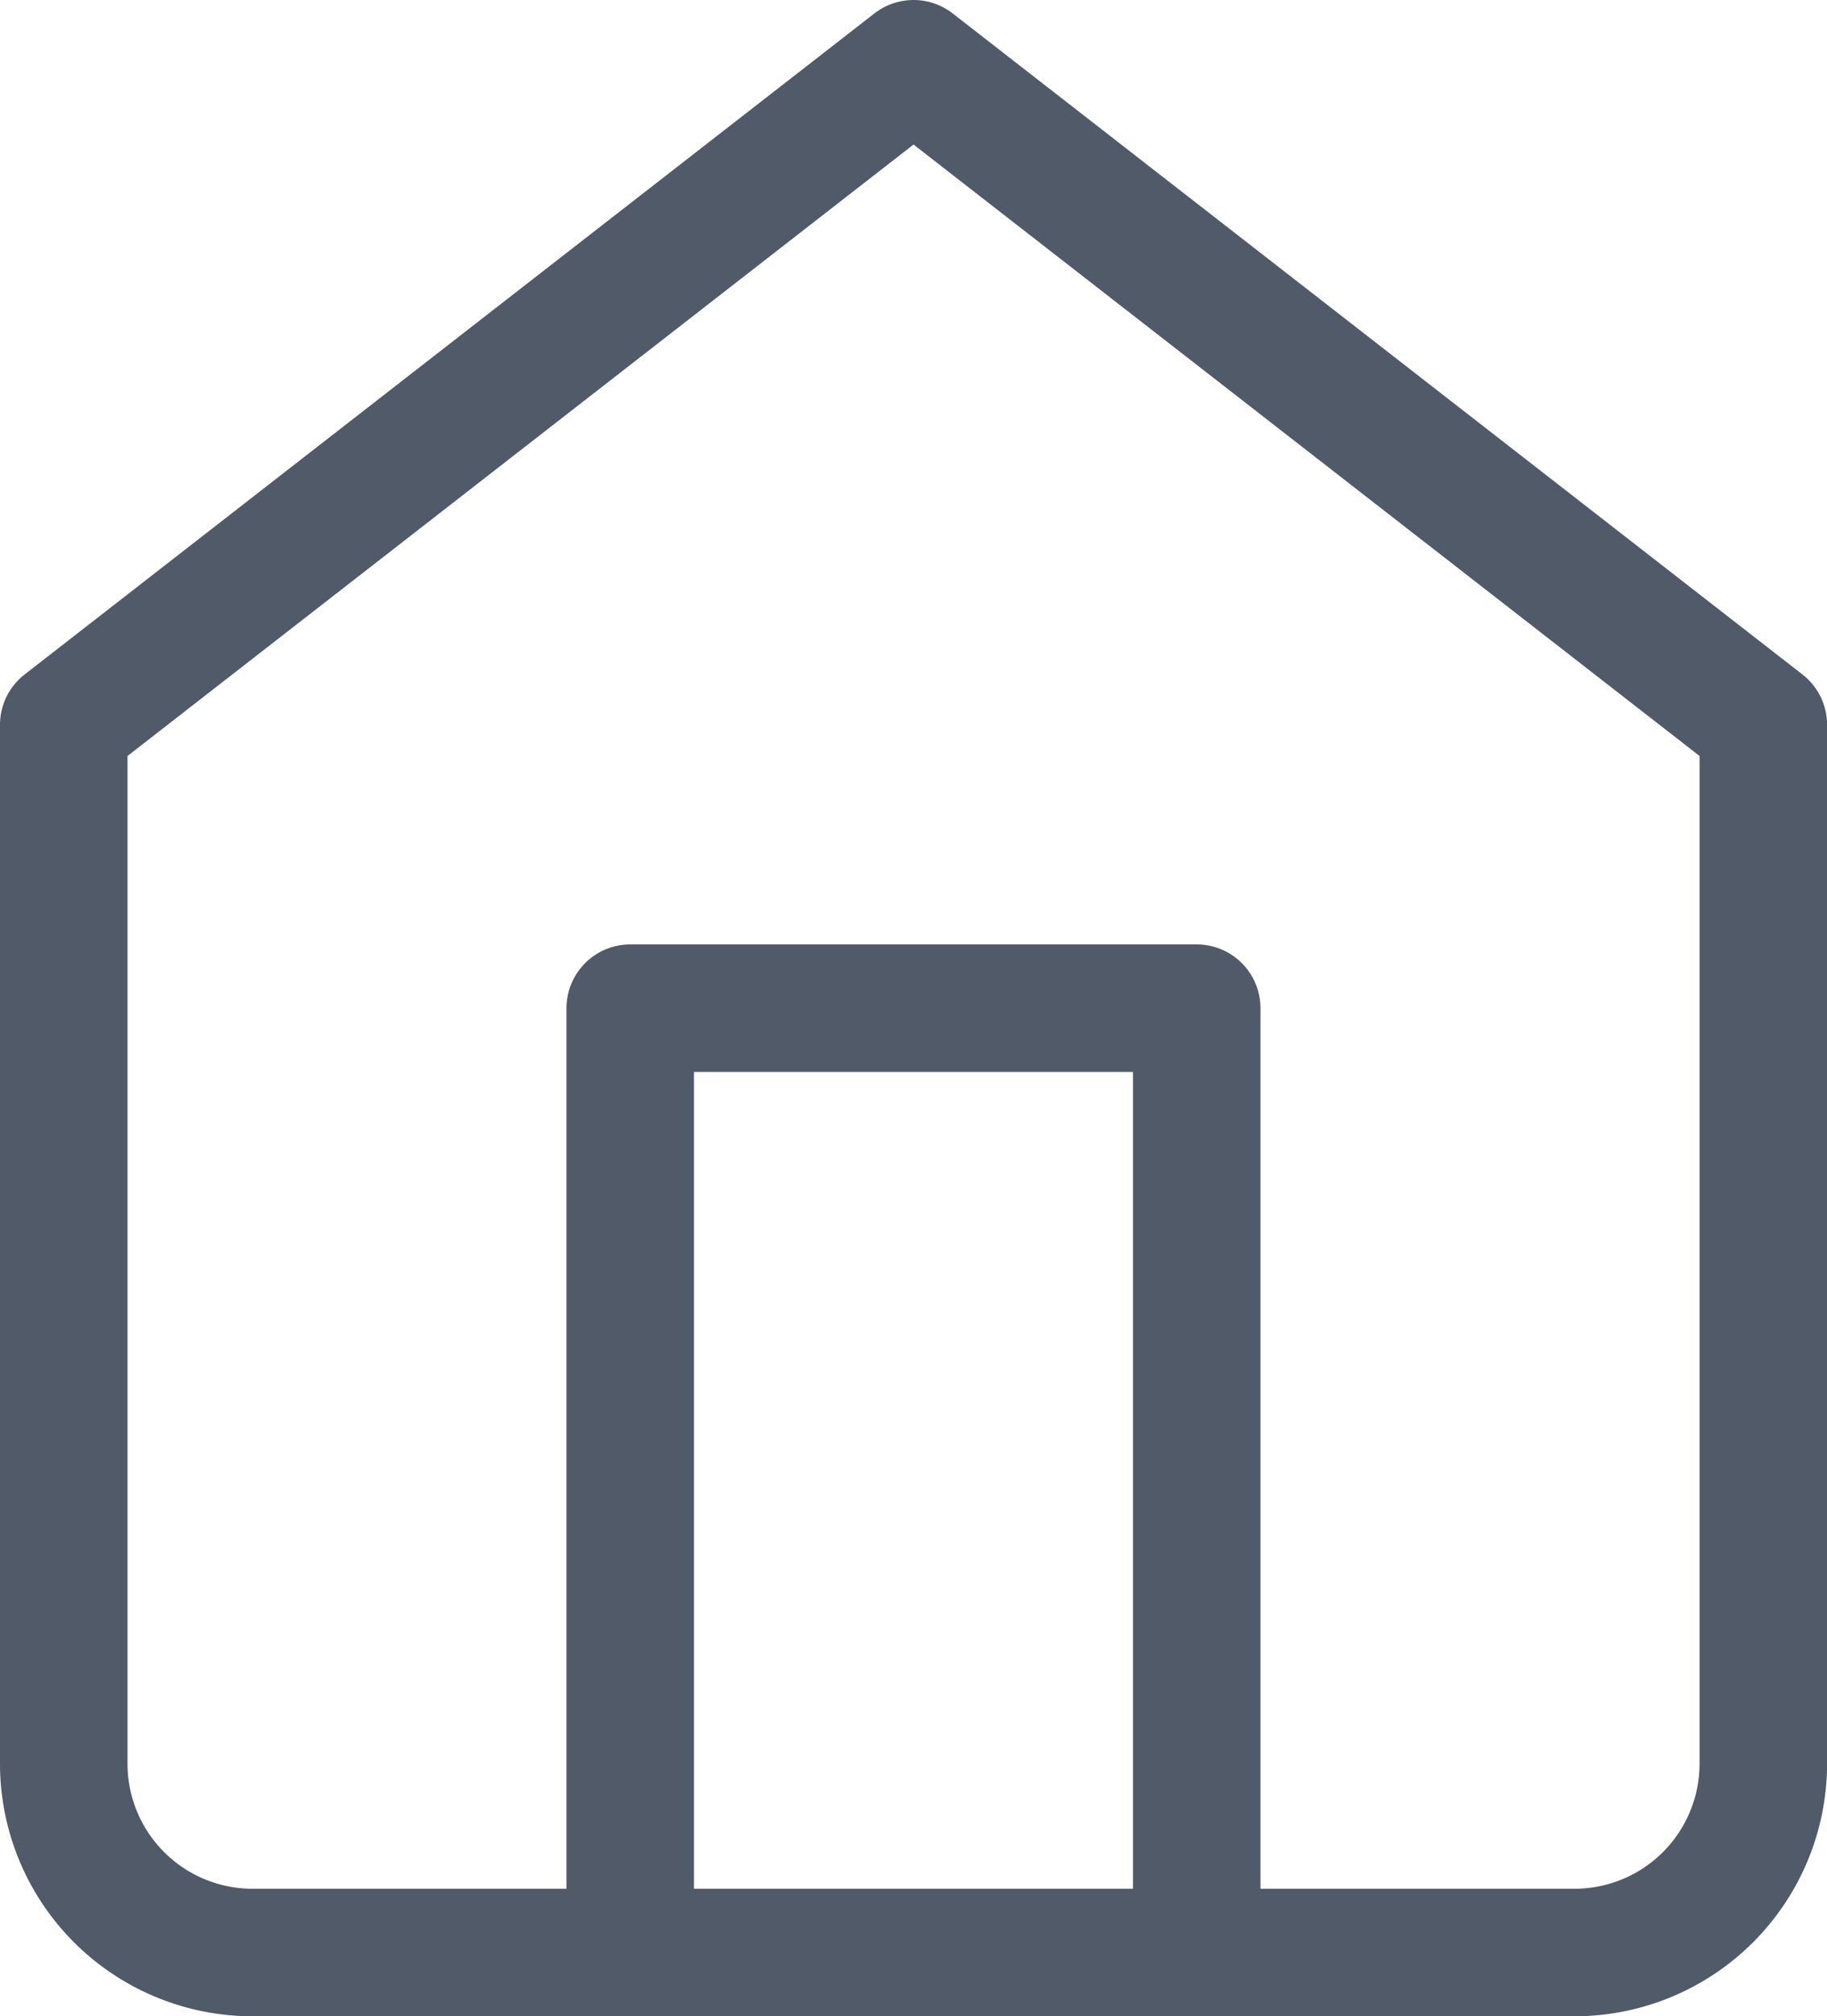 <svg xmlns="http://www.w3.org/2000/svg" width="28.659" height="31.621" viewBox="0 0 28.659 31.621">
  <g id="Icon_feather-home" data-name="Icon feather-home" transform="translate(1 1)">
    <path id="Trazado_10756" data-name="Trazado 10756" d="M4.5,13.367,17.83,3l13.33,10.367V29.659A2.962,2.962,0,0,1,28.2,32.621H7.462A2.962,2.962,0,0,1,4.5,29.659Z" transform="translate(-4.5 -3)" fill="none" stroke="#515a68" stroke-linecap="round" stroke-linejoin="round" stroke-width="2"/>
    <path id="Trazado_10757" data-name="Trazado 10757" d="M13.5,32.811V18h8.886V32.811" transform="translate(-4.614 -3.189)" fill="none" stroke="#515a68" stroke-linecap="round" stroke-linejoin="round" stroke-width="2"/>
  </g>
</svg>
